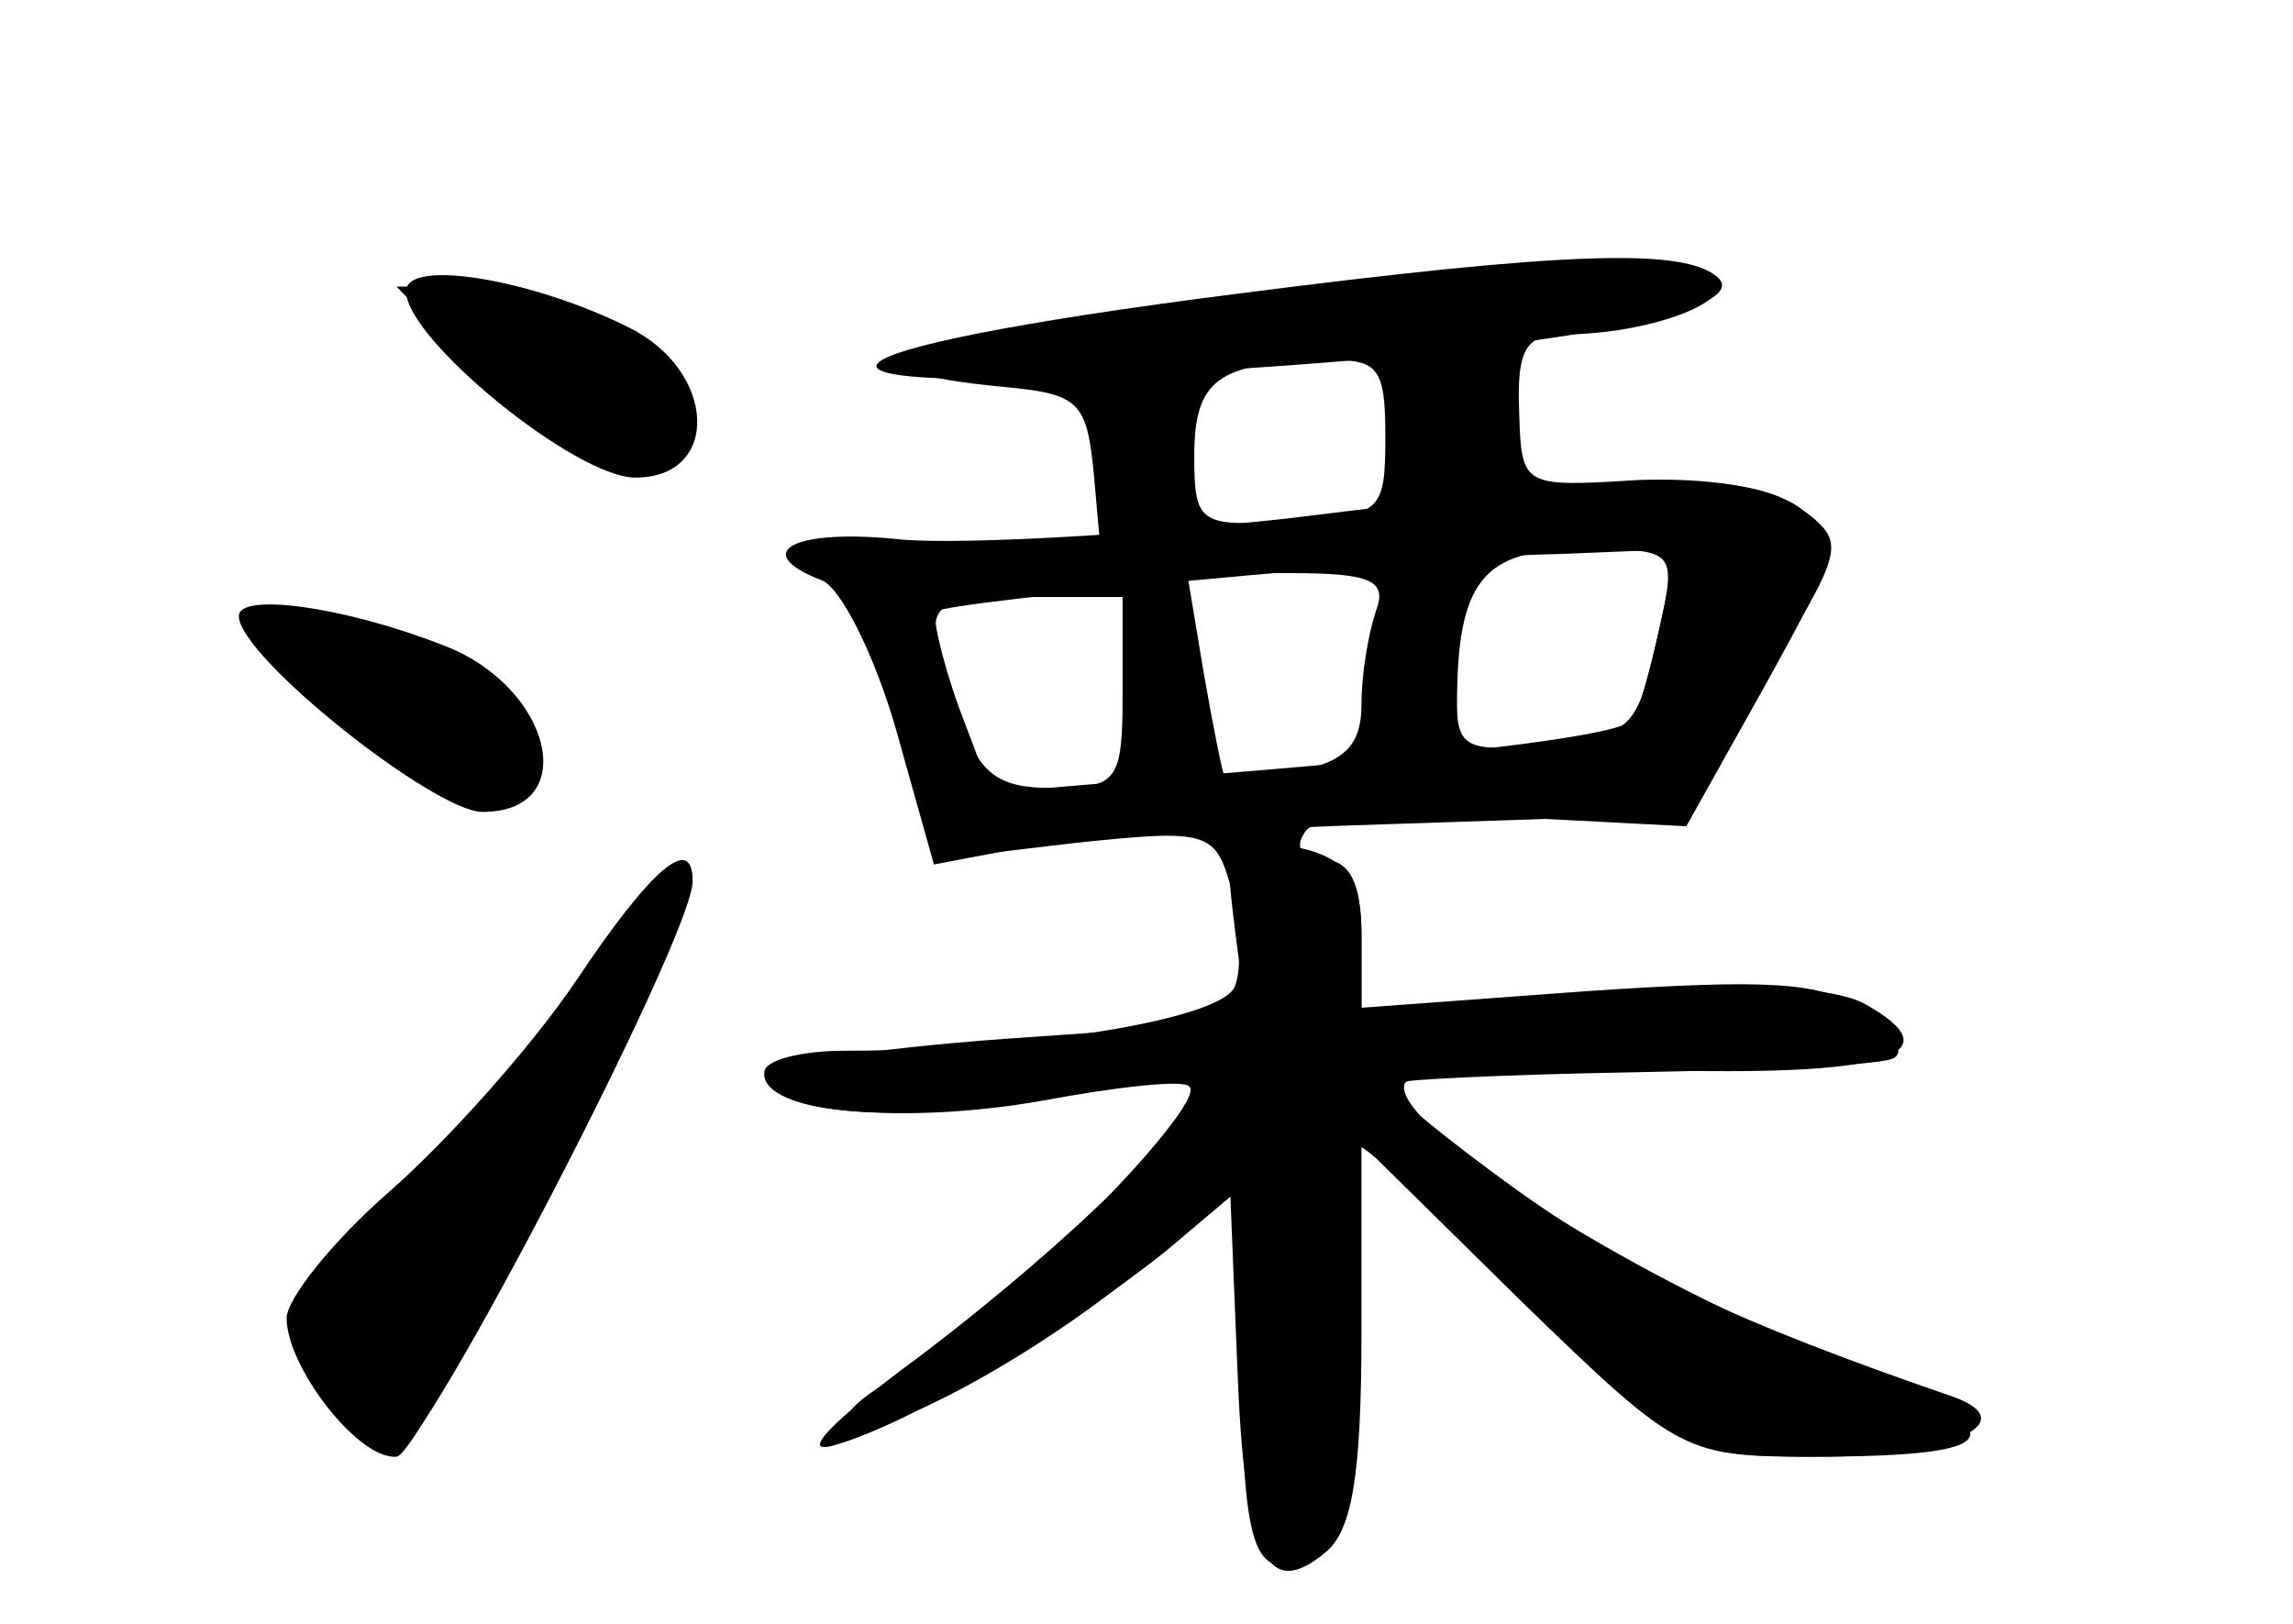 <?xml version="1.0" standalone="no"?>
<!DOCTYPE svg PUBLIC "-//W3C//DTD SVG 20010904//EN"
 "http://www.w3.org/TR/2001/REC-SVG-20010904/DTD/svg10.dtd">
<svg version="1.0" xmlns="http://www.w3.org/2000/svg"
 width="96pt" height="68pt" viewBox="0 0 96 68"
 preserveAspectRatio="xMidYMid meet">
<g transform="translate(0,68) scale(0.1,-0.1)" fill="#000000" stroke="none">
<g id="part-0" class="char-part">
  <path d="M170 558 c0 -20 71 -78 96 -78 36 0 34 45 -3 63 -40 20 -93 29 -93
15z"/>
  <path d="M492 552 c-119 -14 -146 -27 -72 -34 32 -3 35 -6 38 -37 l3 -34 -60
5 c-63 4 -72 0 -46 -22 8 -7 15 -18 15 -24 0 -6 5 -28 10 -48 l11 -38 59 7
c57 6 59 5 66 -21 3 -14 4 -32 1 -39 -5 -14 -88 -27 -163 -27 -19 0 -34 -4
-34 -9 0 -17 51 -22 112 -11 33 6 63 9 66 5 8 -8 -87 -104 -123 -122 -17 -9
-25 -18 -17 -20 14 -5 84 34 127 72 l30 27 3 -74 c3 -79 12 -99 37 -78 11 9
15 32 15 92 l0 79 67 -66 c67 -65 68 -65 125 -65 53 0 86 14 56 25 -93 32
-134 52 -182 86 -32 23 -56 43 -54 45 2 2 49 4 103 5 55 1 104 3 108 6 5 3 -1
12 -13 20 -17 12 -40 13 -115 8 l-95 -7 0 31 c0 21 -5 31 -16 31 -9 0 -12 5
-8 11 4 8 33 10 83 7 l77 -4 33 59 c32 58 33 61 15 74 -12 9 -38 13 -68 12
-49 -3 -49 -3 -50 29 -1 26 3 32 19 32 31 0 65 11 65 21 0 12 -81 9 -228 -9z
m88 -55 c0 -32 -2 -33 -40 -35 -38 -3 -40 -1 -40 27 0 32 10 39 53 40 24 1 27
-2 27 -32z m115 -79 c-10 -45 -10 -45 -50 -50 -30 -3 -35 -1 -35 17 0 52 11
65 52 65 39 0 40 0 33 -32z m-119 6 c-3 -9 -6 -26 -6 -39 0 -17 -7 -24 -27
-28 -16 -3 -29 -4 -30 -3 -1 1 -5 21 -9 44 l-7 42 43 0 c34 0 41 -3 36 -16z
m-106 -34 c0 -37 -2 -40 -29 -40 -24 0 -31 6 -40 31 -16 47 -15 49 29 49 l40
0 0 -40z"/>
  <path d="M100 422 c0 -17 82 -82 102 -82 42 0 29 53 -17 70 -41 16 -85 22 -85
12z"/>
  <path d="M241 269 c-19 -28 -54 -67 -78 -88 -24 -21 -43 -45 -43 -53 0 -20 29
-58 45 -58 12 0 125 218 125 241 0 20 -17 6 -49 -42z"/>
</g>
<g id="part-1" class="char-part">
  <path d="M205 520 c41 -42 77 -50 83 -18 4 22 -53 58 -93 58 l-29 0 39 -40z"/>
  <path d="M110 411 c0 -15 67 -61 89 -61 36 0 26 39 -14 56 -39 16 -75 19 -75
5z"/>
  <path d="M235 254 c-21 -31 -54 -67 -72 -81 -19 -15 -33 -34 -33 -47 1 -23 22
-56 36 -56 5 0 35 54 66 120 31 66 53 120 49 120 -4 0 -25 -25 -46 -56z"/>
</g>
<g id="part-2" class="char-part">
  <path d="M518 557 c-189 -24 -204 -43 -26 -33 148 8 244 25 227 40 -14 12 -61
11 -201 -7z"/>
</g>
<g id="part-3" class="char-part">
  <path d="M540 463 c-63 -7 -136 -11 -162 -9 -45 5 -65 -5 -34 -17 8 -3 22 -31
31 -62 l16 -57 37 7 c20 4 91 8 157 10 l120 4 34 57 c33 54 34 57 16 70 -22
17 -62 16 -215 -3z m155 -45 c-4 -18 -9 -36 -11 -39 -4 -7 -71 -15 -199 -25
l-70 -6 -14 37 c-7 20 -11 38 -9 39 4 4 201 23 261 24 l49 2 -7 -32z"/>
</g>
<g id="part-4" class="char-part">
  <path d="M517 291 l5 -39 -101 -7 c-55 -4 -101 -11 -101 -15 0 -16 59 -21 116
-11 32 6 60 9 62 6 8 -8 -47 -63 -113 -113 -38 -28 -51 -42 -35 -37 31 9 94
46 138 81 l32 27 0 -76 c0 -78 6 -92 30 -77 11 7 15 30 15 90 0 44 2 80 4 80
3 0 35 -29 72 -65 64 -62 69 -65 117 -65 88 0 89 10 4 44 -82 33 -179 95 -174
112 1 5 47 7 101 6 100 -3 131 6 91 28 -14 7 -53 9 -115 4 l-95 -7 0 30 c0 23
-5 32 -22 37 -36 9 -36 8 -31 -33z"/>
</g>
</g>
</svg>